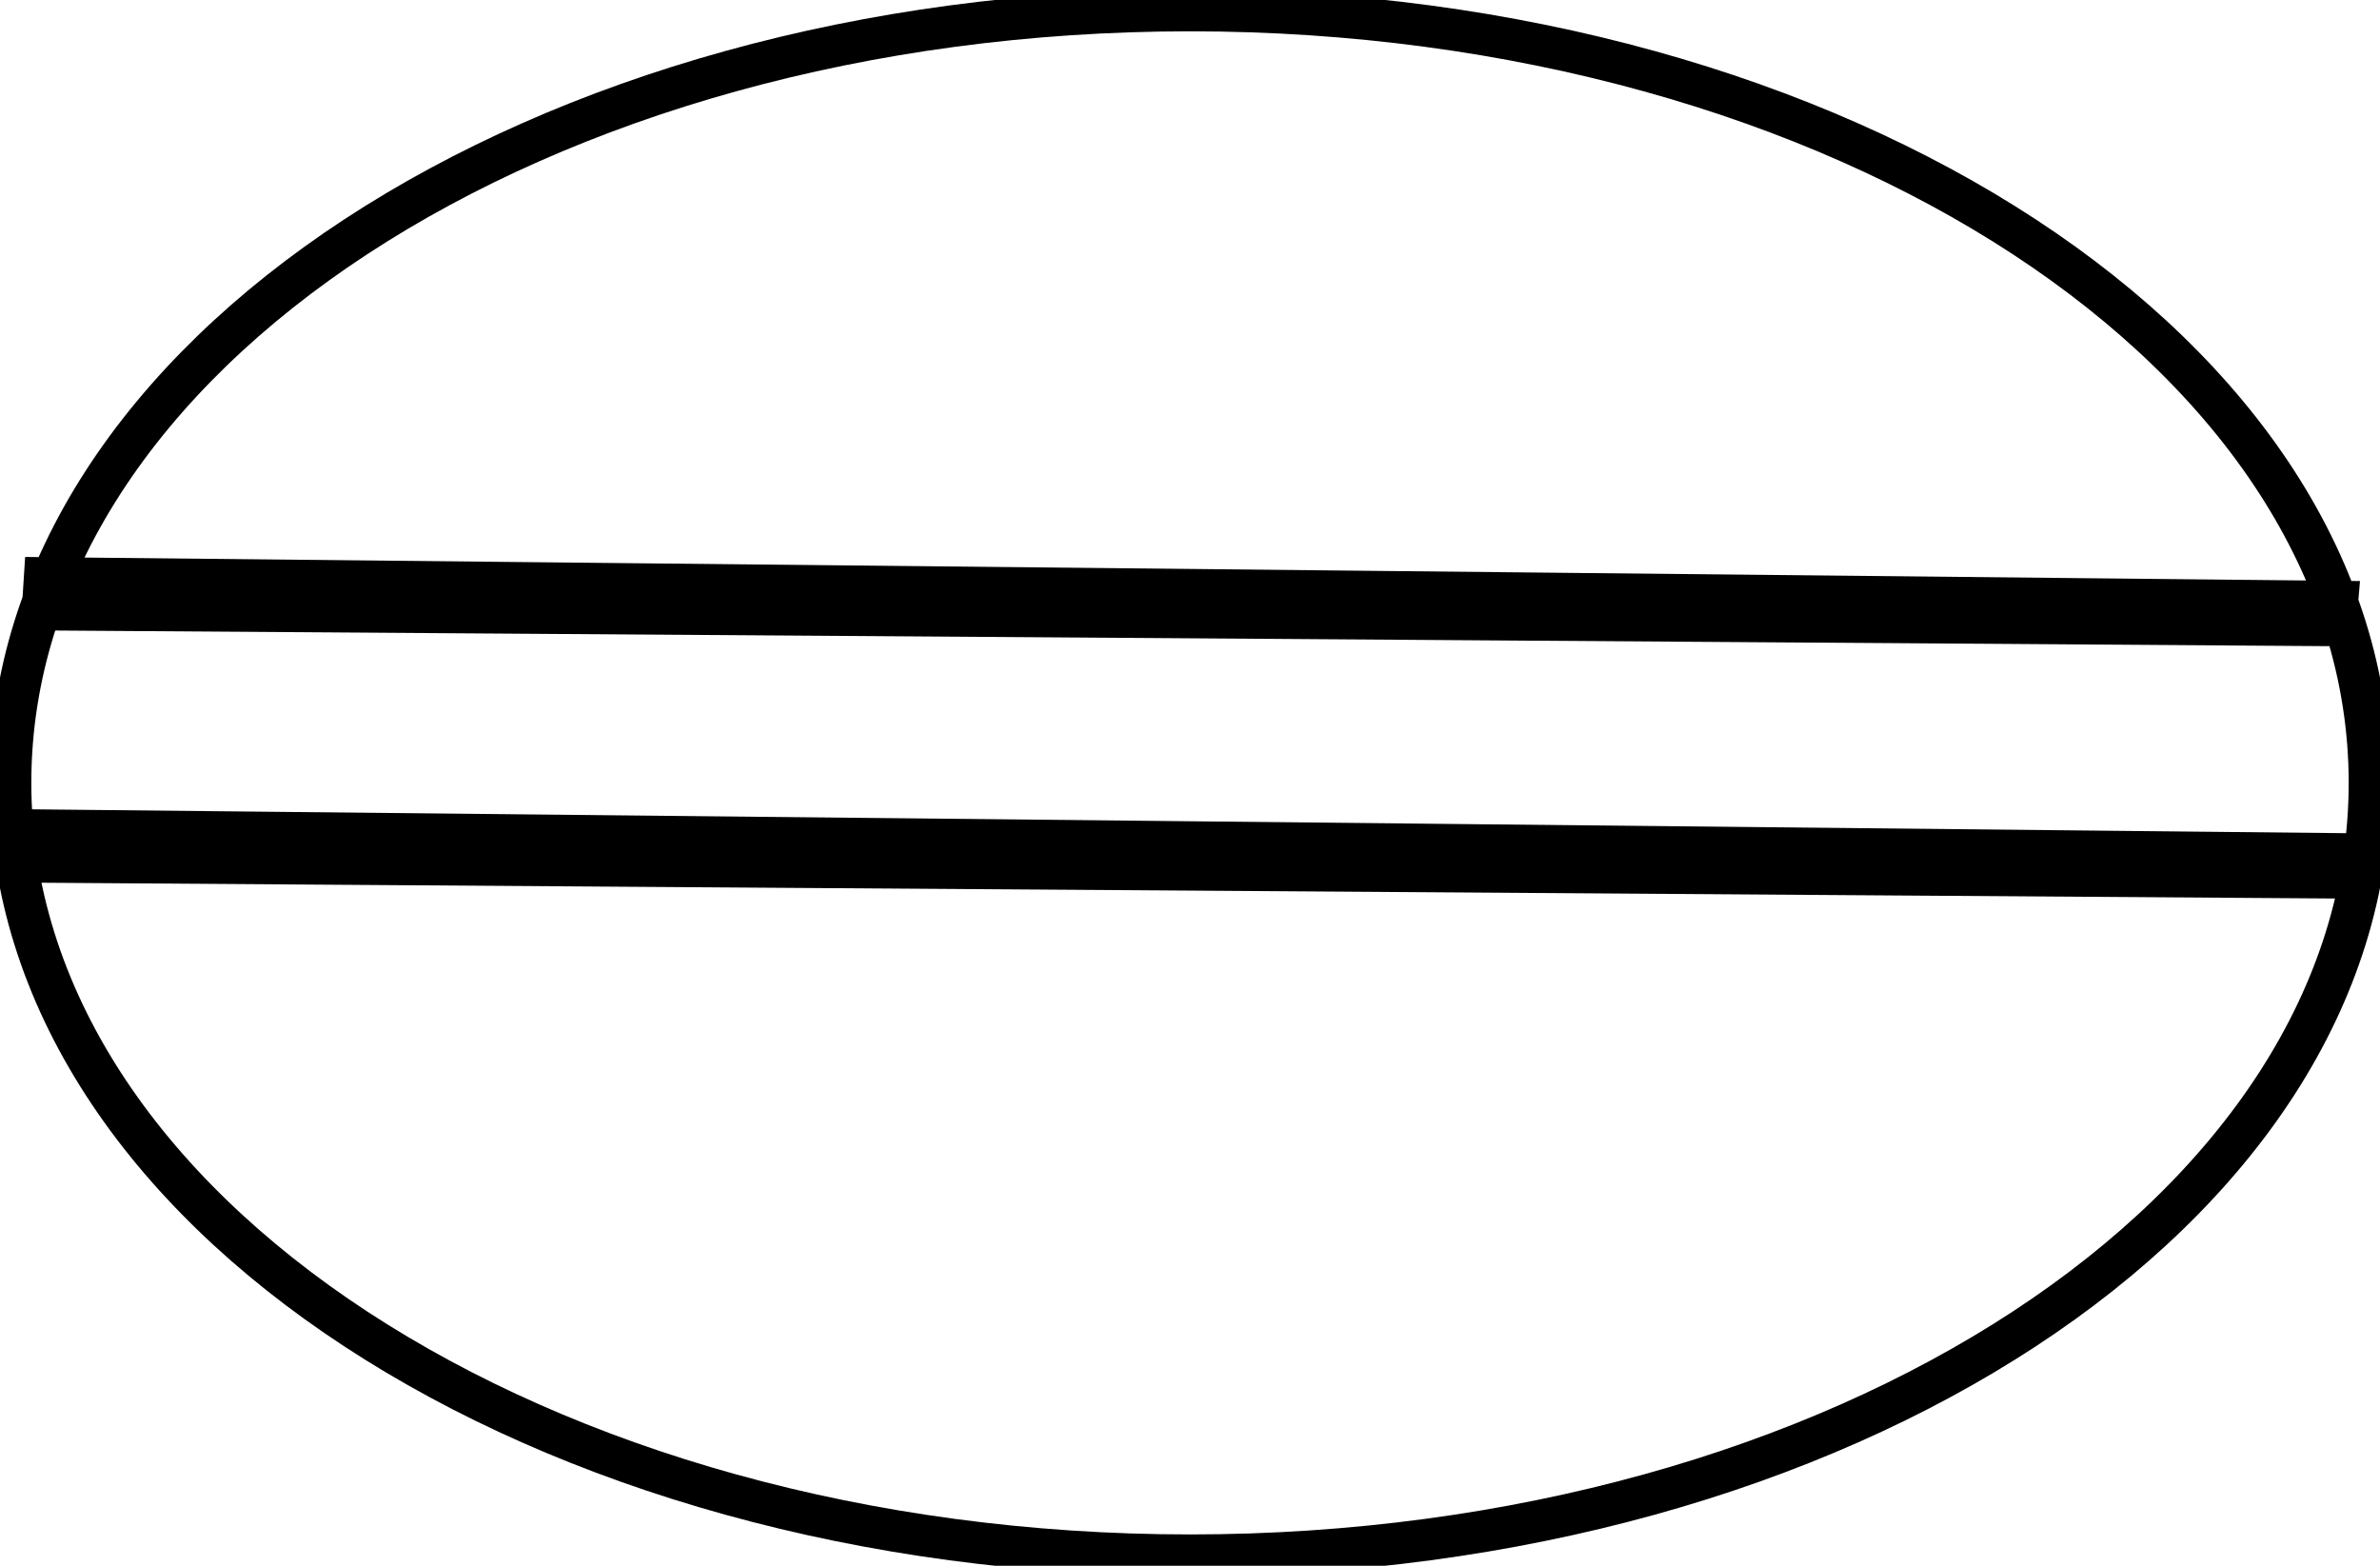 <svg xmlns="http://www.w3.org/2000/svg" width="228" height="150" viewBox="0 0 228 150">
  <defs>
    <style>
      .cls-1 {
        fill: none;
        stroke: #000;
        stroke-width: 4px;
        fill-rule: evenodd;
      }
    </style>
  </defs>
  <path id="trait_1" data-name="trait 1" class="cls-1" d="M130,52c62.408,0,113,33.131,113,74s-50.592,74-113,74S17,166.869,17,126,67.592,52,130,52ZM20.09,133.567l0.193-3.021,219.625,2.266-0.192,2.265Zm0-24.17,0.193-3.021,219.625,2.266-0.192,2.265Z" transform="translate(-16 -51)"/>
</svg>
